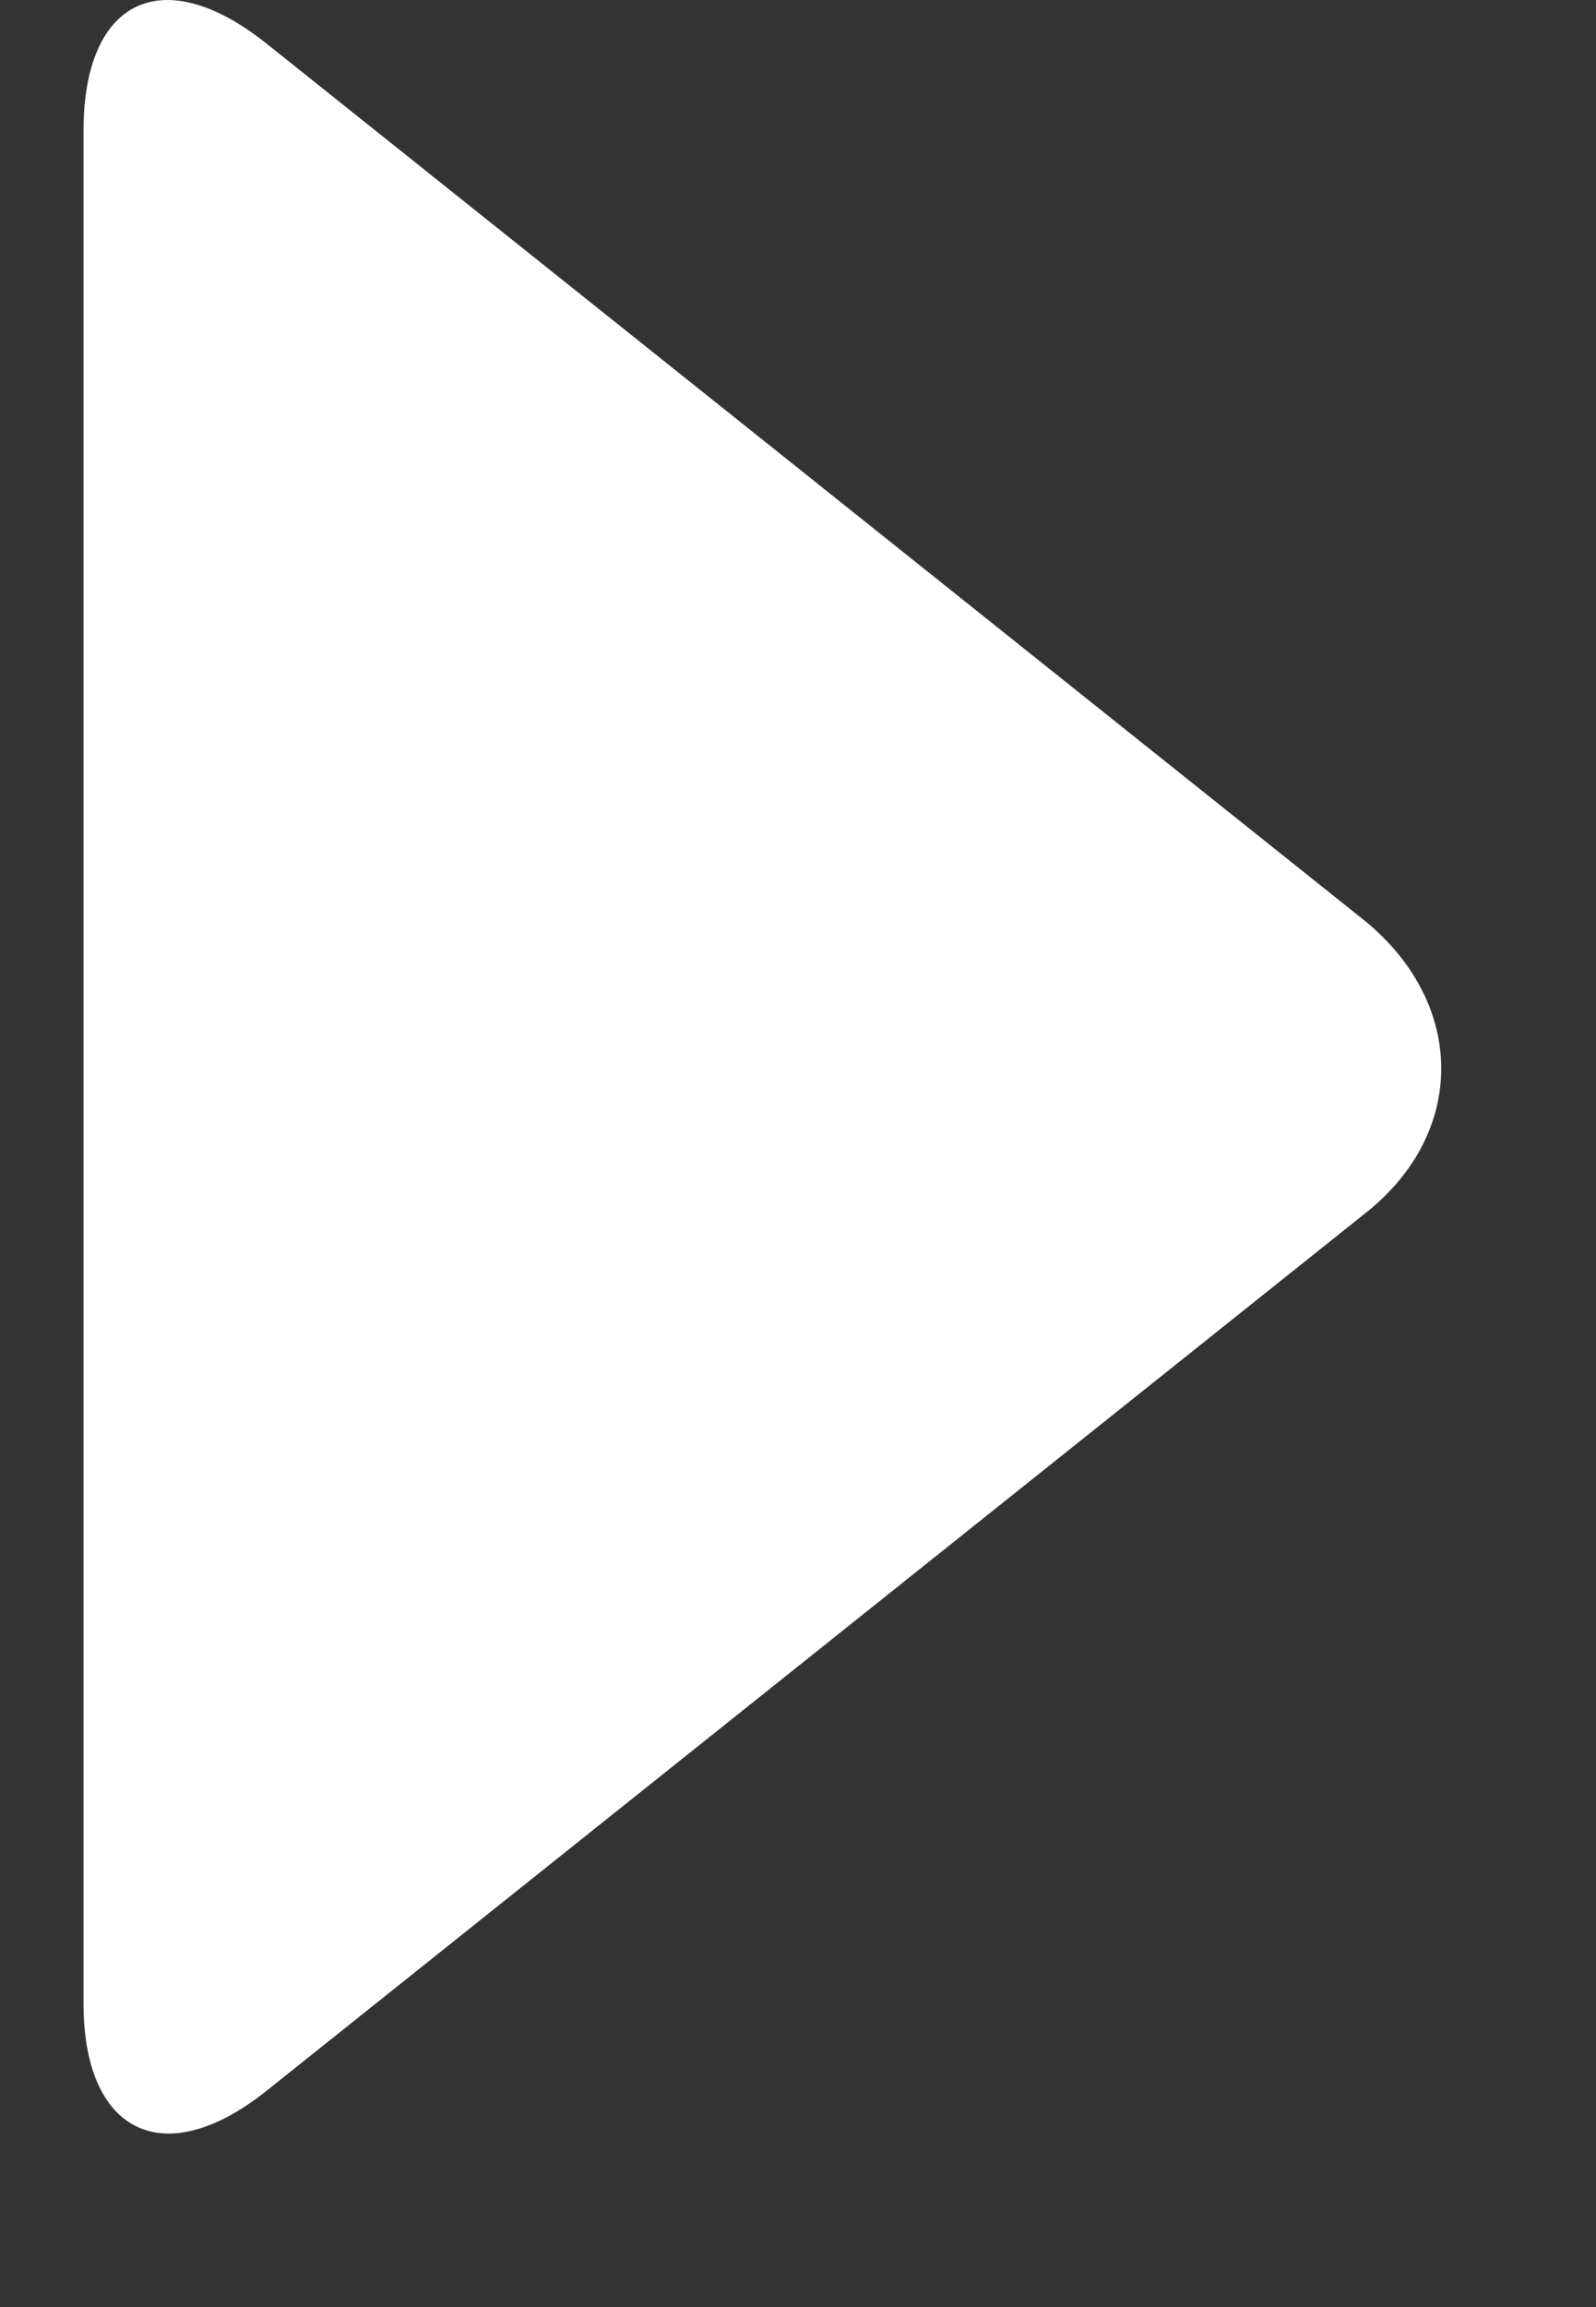 <svg width="9" height="13" viewBox="0 0 9 13" fill="none" xmlns="http://www.w3.org/2000/svg">
<rect x="0" y="0" width="9" height="13" fill="#333333" stroke="none"/>
<path d="M1.506 0.248L7.702 5.193C8.269 5.662 8.269 6.385 7.702 6.834L1.506 11.779C0.92 12.248 0.471 12.014 0.471 11.29L0.471 0.737C0.471 -0.006 0.92 -0.221 1.506 0.248Z" fill="white"/>
</svg>
